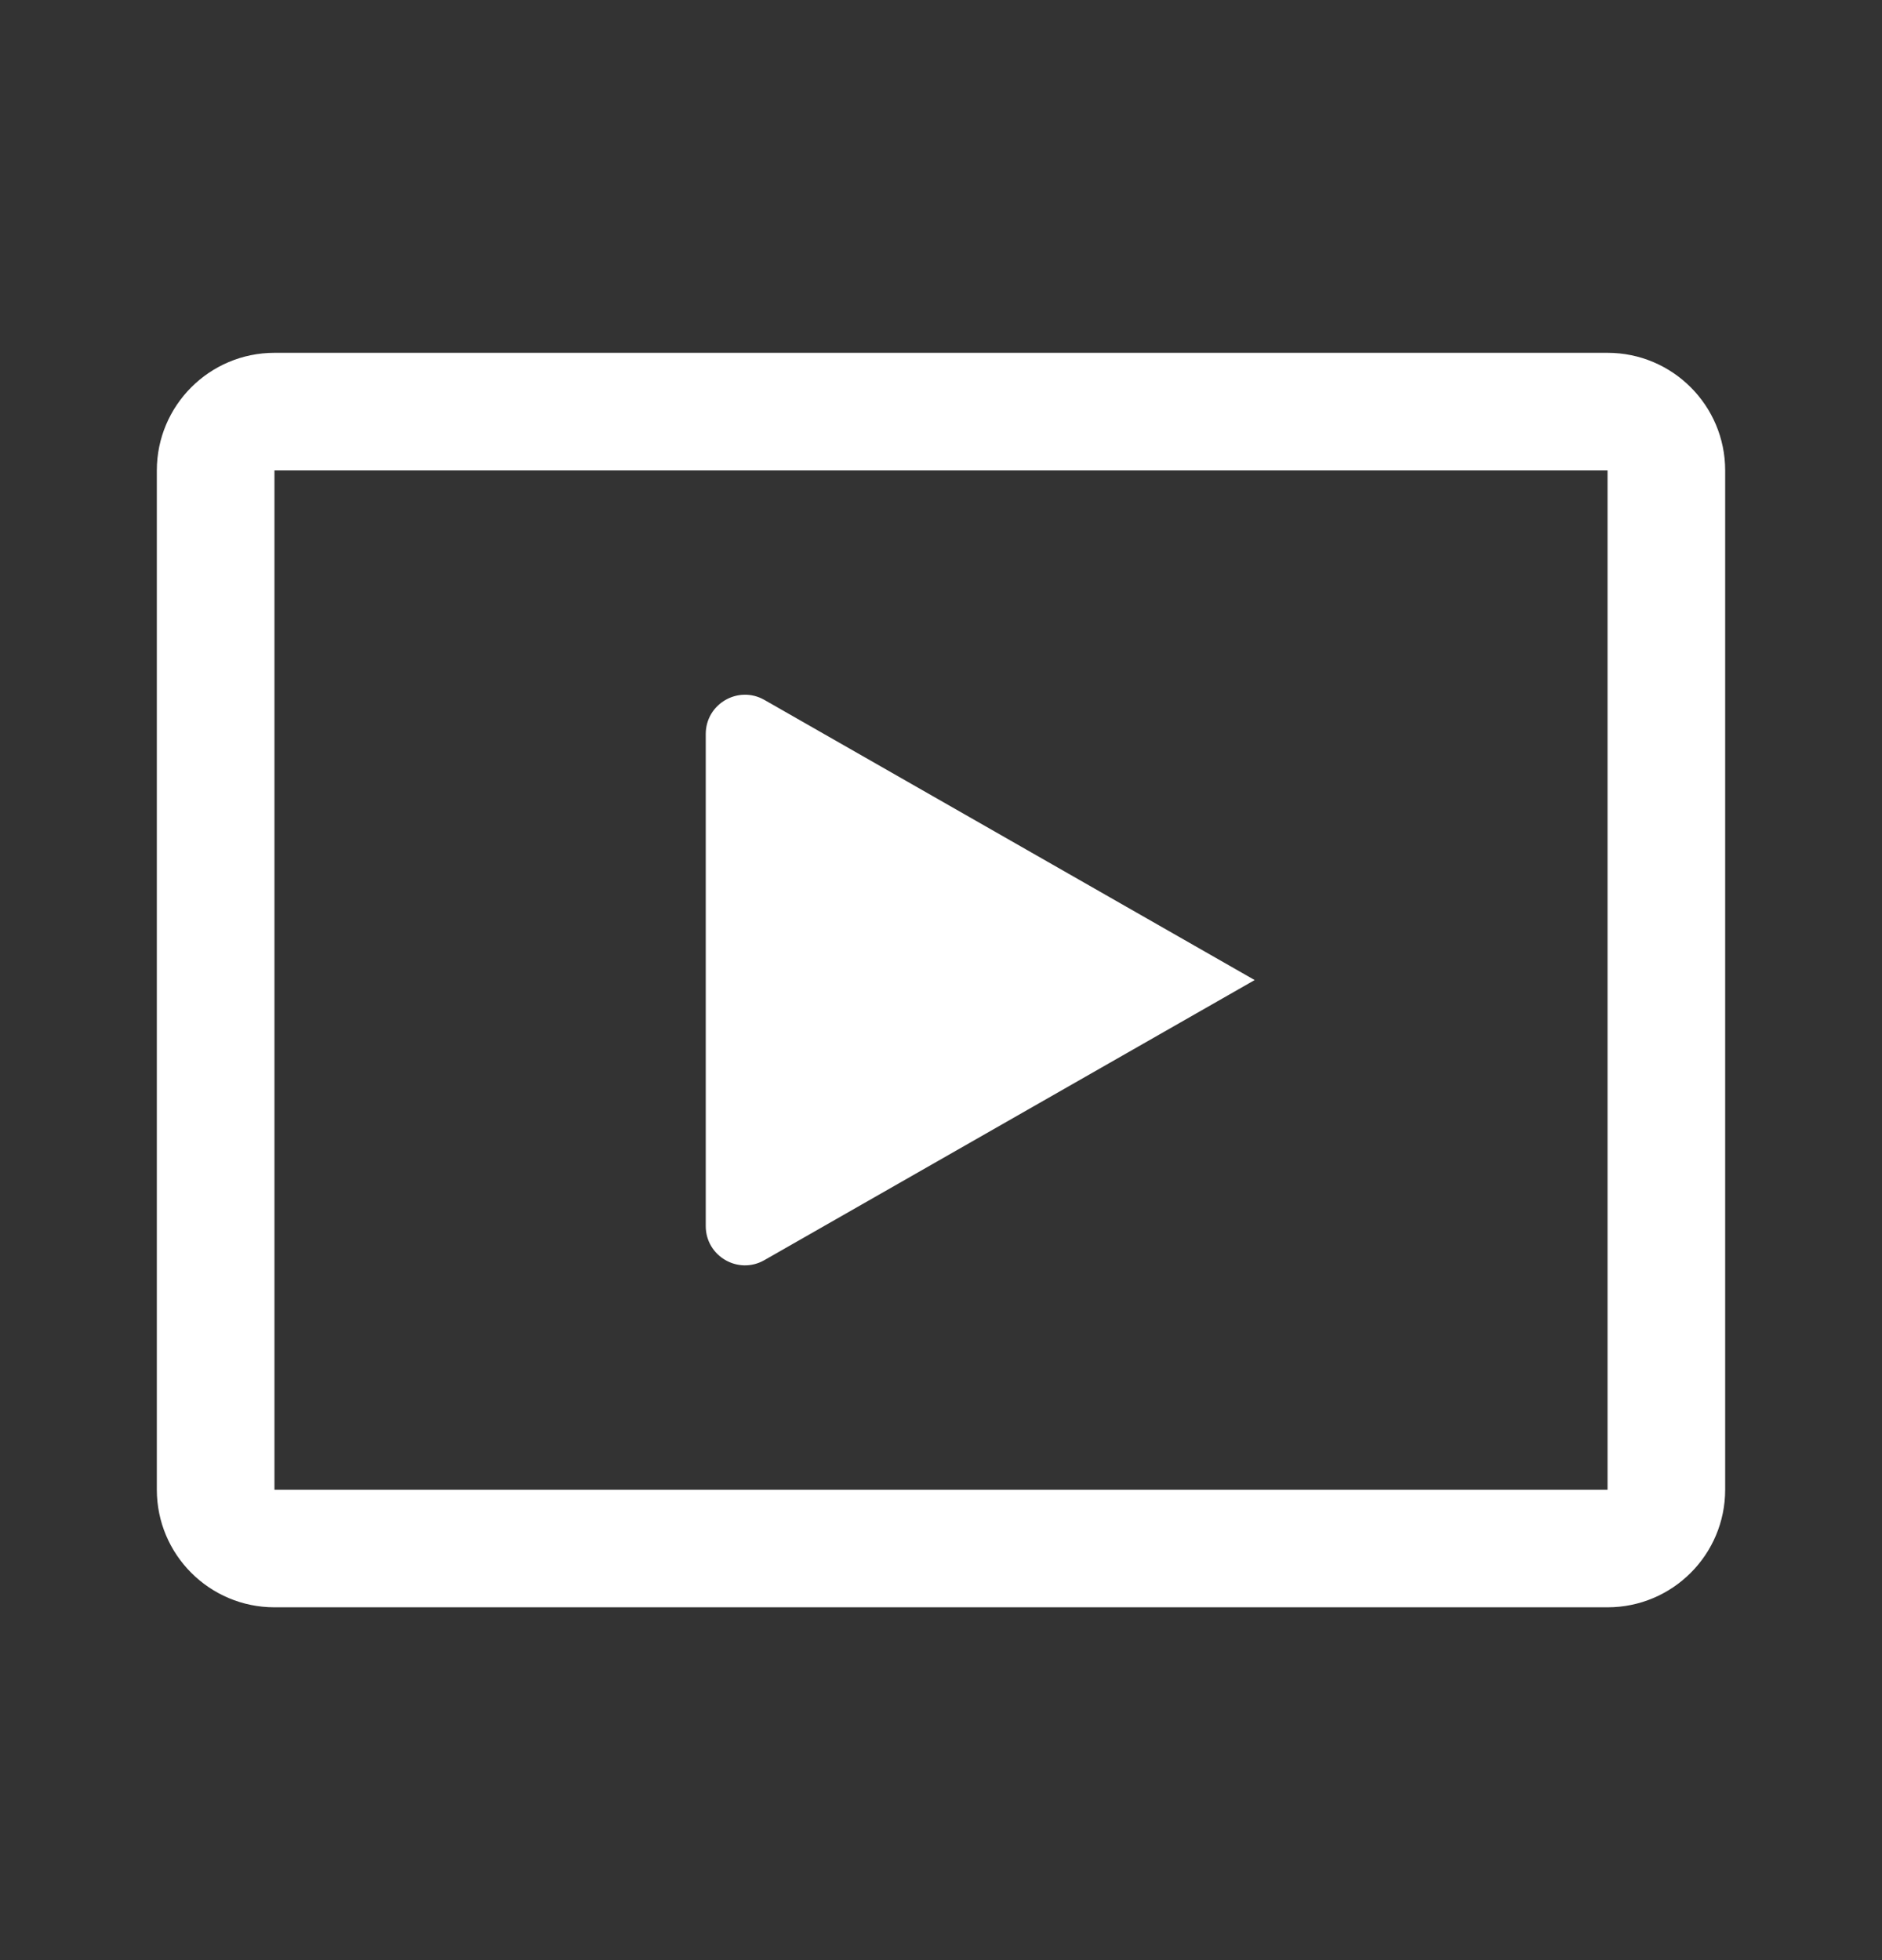 <svg width="24" height="25" viewBox="0 0 24 25" fill="none" xmlns="http://www.w3.org/2000/svg">
<rect x="0" y="0" width="24" height="25" fill="#333333" stroke="none"/>
<path fill-rule="evenodd" clip-rule="evenodd" d="M3.5 6H20.5V19H3.5V6ZM2 6C2 5.172 2.672 4.5 3.5 4.5H20.5C21.328 4.5 22 5.172 22 6V19C22 19.828 21.328 20.5 20.5 20.5H3.5C2.672 20.5 2 19.828 2 19V6ZM9.748 8.927C9.415 8.737 9 8.977 9 9.362V15.638C9 16.022 9.415 16.263 9.748 16.072L16 12.5L9.748 8.927Z" fill="white"/>
</svg>
